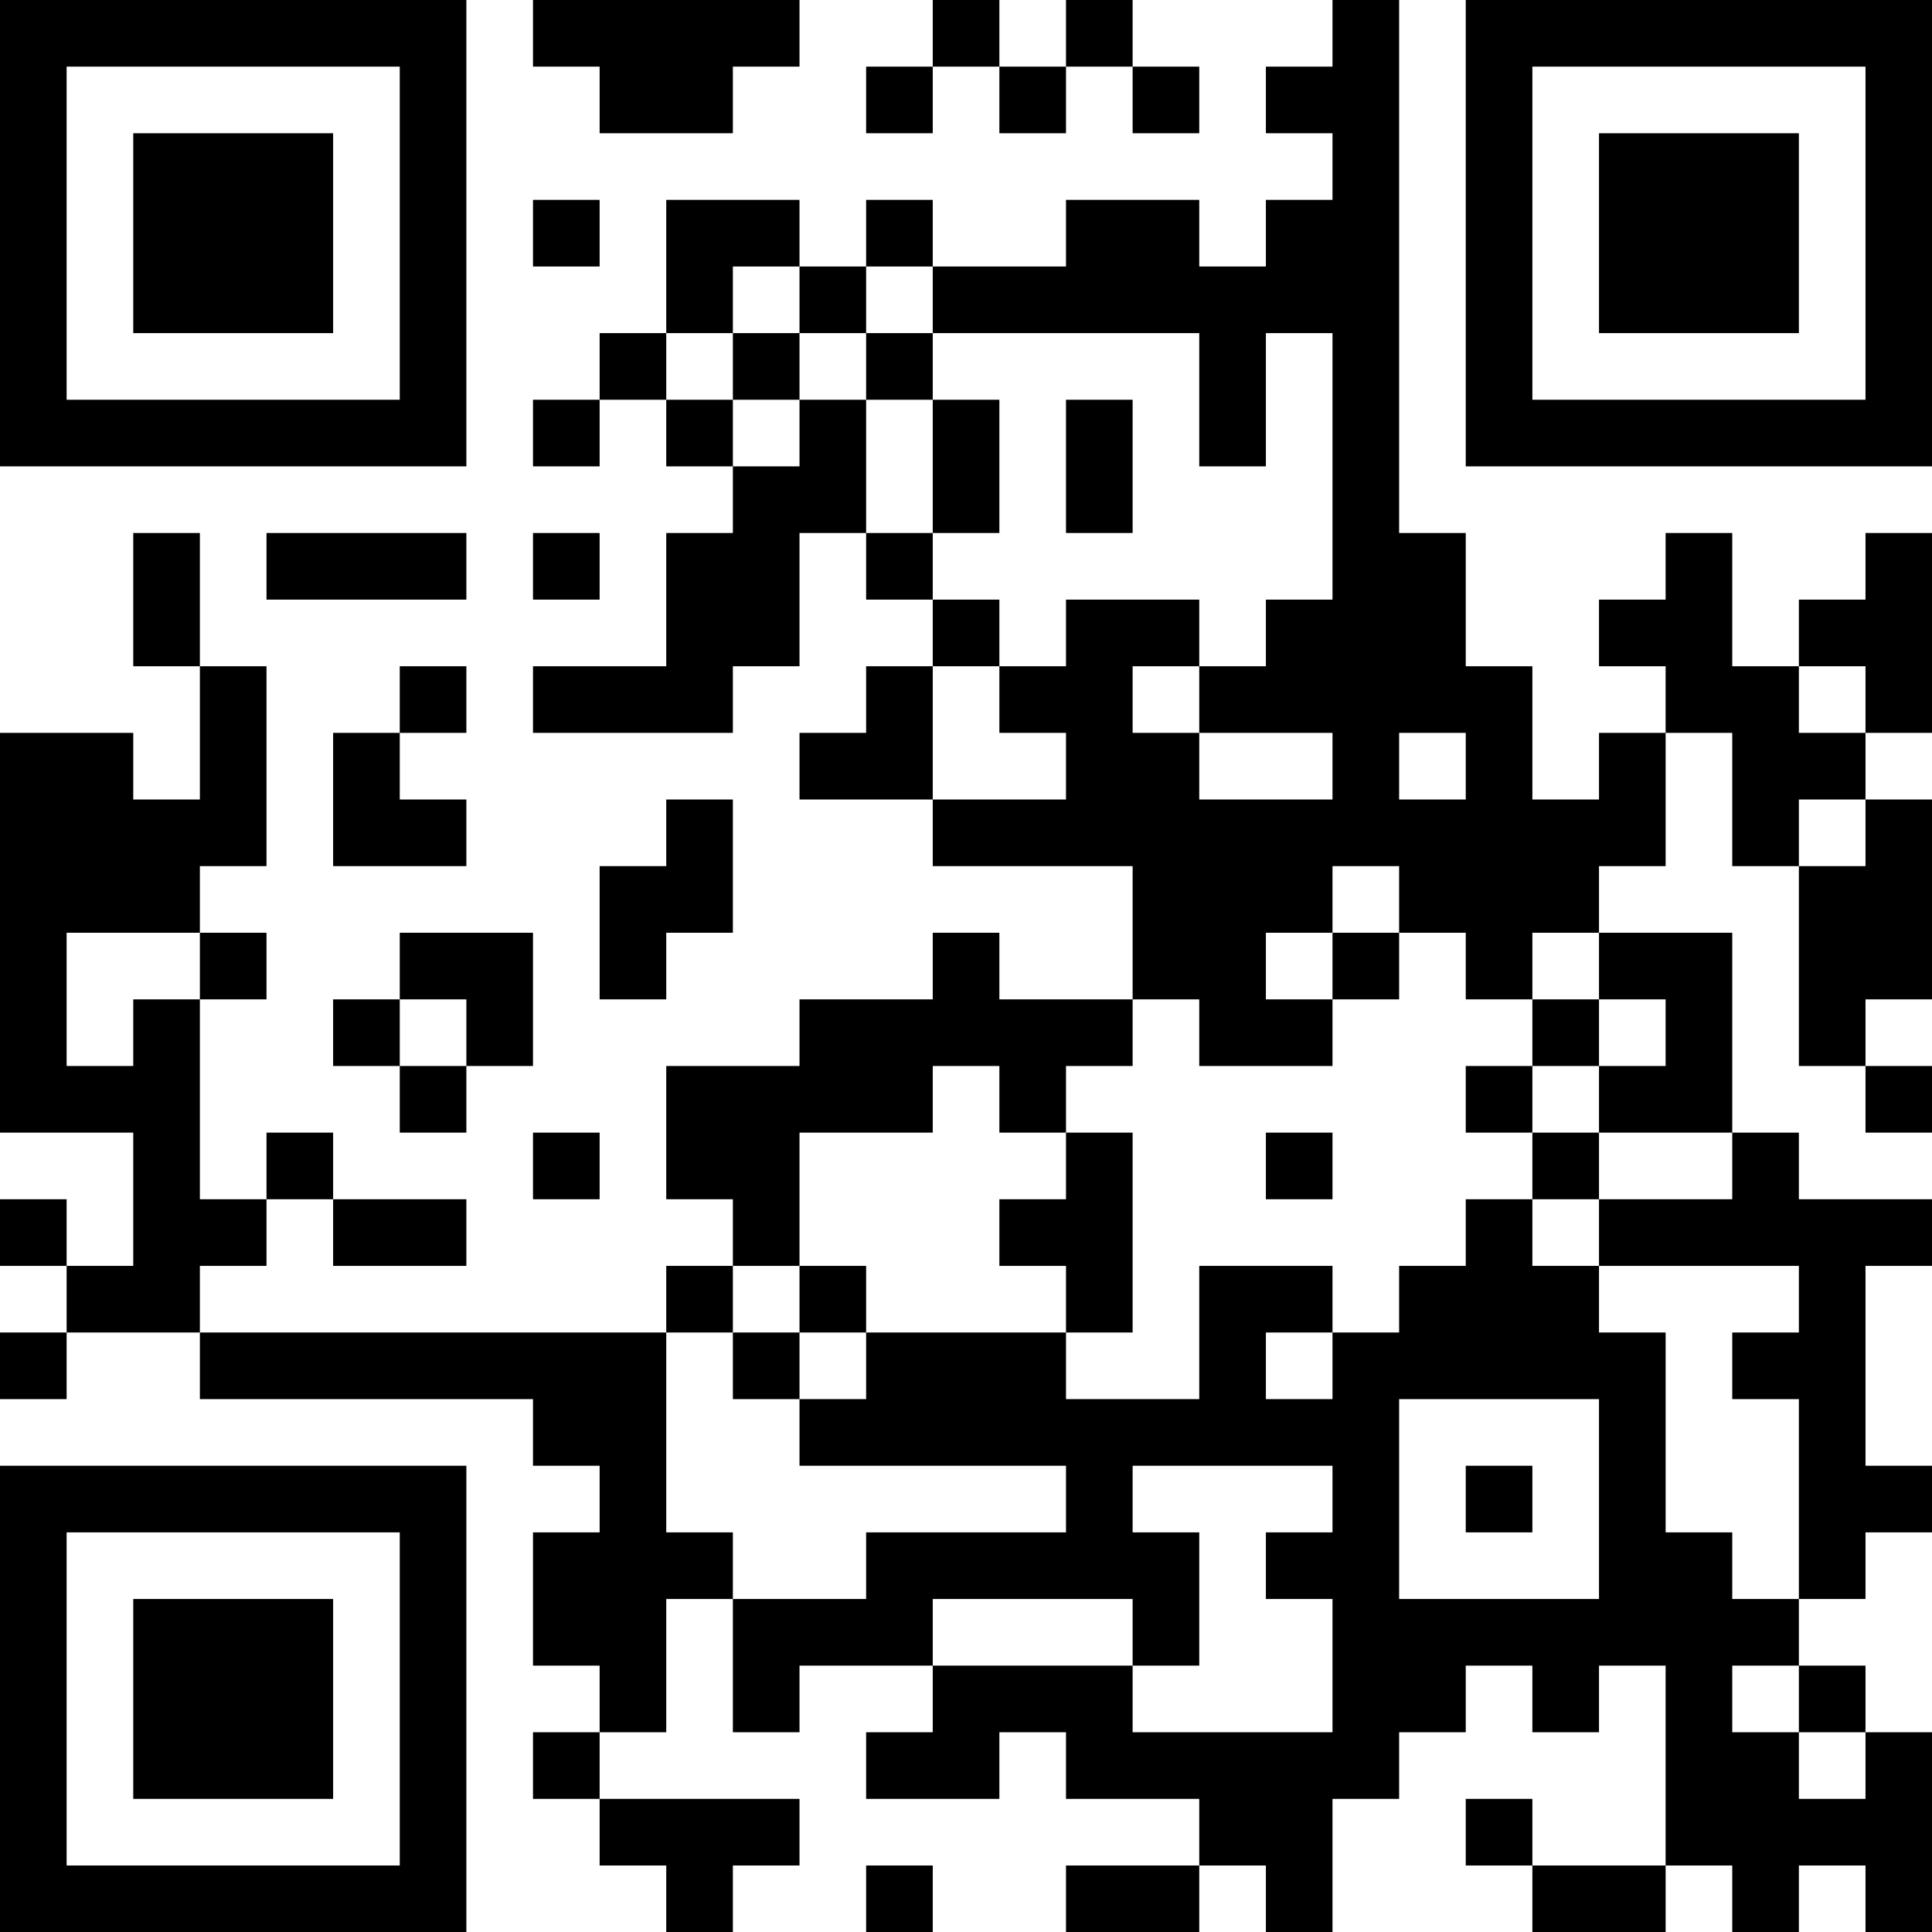 <?xml version="1.0" encoding="UTF-8"?>
<svg xmlns="http://www.w3.org/2000/svg" version="1.1" width="200" height="200" viewBox="0 0 200 200"><rect x="0" y="0" width="200" height="200" fill="#ffffff"/><g transform="scale(6.897)"><g transform="translate(0,0)"><path fill-rule="evenodd" d="M8 0L8 1L9 1L9 2L11 2L11 1L12 1L12 0ZM14 0L14 1L13 1L13 2L14 2L14 1L15 1L15 2L16 2L16 1L17 1L17 2L18 2L18 1L17 1L17 0L16 0L16 1L15 1L15 0ZM20 0L20 1L19 1L19 2L20 2L20 3L19 3L19 4L18 4L18 3L16 3L16 4L14 4L14 3L13 3L13 4L12 4L12 3L10 3L10 5L9 5L9 6L8 6L8 7L9 7L9 6L10 6L10 7L11 7L11 8L10 8L10 10L8 10L8 11L11 11L11 10L12 10L12 8L13 8L13 9L14 9L14 10L13 10L13 11L12 11L12 12L14 12L14 13L17 13L17 15L15 15L15 14L14 14L14 15L12 15L12 16L10 16L10 18L11 18L11 19L10 19L10 20L3 20L3 19L4 19L4 18L5 18L5 19L7 19L7 18L5 18L5 17L4 17L4 18L3 18L3 15L4 15L4 14L3 14L3 13L4 13L4 10L3 10L3 8L2 8L2 10L3 10L3 12L2 12L2 11L0 11L0 17L2 17L2 19L1 19L1 18L0 18L0 19L1 19L1 20L0 20L0 21L1 21L1 20L3 20L3 21L8 21L8 22L9 22L9 23L8 23L8 25L9 25L9 26L8 26L8 27L9 27L9 28L10 28L10 29L11 29L11 28L12 28L12 27L9 27L9 26L10 26L10 24L11 24L11 26L12 26L12 25L14 25L14 26L13 26L13 27L15 27L15 26L16 26L16 27L18 27L18 28L16 28L16 29L18 29L18 28L19 28L19 29L20 29L20 27L21 27L21 26L22 26L22 25L23 25L23 26L24 26L24 25L25 25L25 28L23 28L23 27L22 27L22 28L23 28L23 29L25 29L25 28L26 28L26 29L27 29L27 28L28 28L28 29L29 29L29 26L28 26L28 25L27 25L27 24L28 24L28 23L29 23L29 22L28 22L28 19L29 19L29 18L27 18L27 17L26 17L26 14L24 14L24 13L25 13L25 11L26 11L26 13L27 13L27 16L28 16L28 17L29 17L29 16L28 16L28 15L29 15L29 12L28 12L28 11L29 11L29 8L28 8L28 9L27 9L27 10L26 10L26 8L25 8L25 9L24 9L24 10L25 10L25 11L24 11L24 12L23 12L23 10L22 10L22 8L21 8L21 0ZM8 3L8 4L9 4L9 3ZM11 4L11 5L10 5L10 6L11 6L11 7L12 7L12 6L13 6L13 8L14 8L14 9L15 9L15 10L14 10L14 12L16 12L16 11L15 11L15 10L16 10L16 9L18 9L18 10L17 10L17 11L18 11L18 12L20 12L20 11L18 11L18 10L19 10L19 9L20 9L20 5L19 5L19 7L18 7L18 5L14 5L14 4L13 4L13 5L12 5L12 4ZM11 5L11 6L12 6L12 5ZM13 5L13 6L14 6L14 8L15 8L15 6L14 6L14 5ZM16 6L16 8L17 8L17 6ZM4 8L4 9L7 9L7 8ZM8 8L8 9L9 9L9 8ZM6 10L6 11L5 11L5 13L7 13L7 12L6 12L6 11L7 11L7 10ZM27 10L27 11L28 11L28 10ZM21 11L21 12L22 12L22 11ZM10 12L10 13L9 13L9 15L10 15L10 14L11 14L11 12ZM27 12L27 13L28 13L28 12ZM20 13L20 14L19 14L19 15L20 15L20 16L18 16L18 15L17 15L17 16L16 16L16 17L15 17L15 16L14 16L14 17L12 17L12 19L11 19L11 20L10 20L10 23L11 23L11 24L13 24L13 23L16 23L16 22L12 22L12 21L13 21L13 20L16 20L16 21L18 21L18 19L20 19L20 20L19 20L19 21L20 21L20 20L21 20L21 19L22 19L22 18L23 18L23 19L24 19L24 20L25 20L25 23L26 23L26 24L27 24L27 21L26 21L26 20L27 20L27 19L24 19L24 18L26 18L26 17L24 17L24 16L25 16L25 15L24 15L24 14L23 14L23 15L22 15L22 14L21 14L21 13ZM1 14L1 16L2 16L2 15L3 15L3 14ZM6 14L6 15L5 15L5 16L6 16L6 17L7 17L7 16L8 16L8 14ZM20 14L20 15L21 15L21 14ZM6 15L6 16L7 16L7 15ZM23 15L23 16L22 16L22 17L23 17L23 18L24 18L24 17L23 17L23 16L24 16L24 15ZM8 17L8 18L9 18L9 17ZM16 17L16 18L15 18L15 19L16 19L16 20L17 20L17 17ZM19 17L19 18L20 18L20 17ZM12 19L12 20L11 20L11 21L12 21L12 20L13 20L13 19ZM21 21L21 24L24 24L24 21ZM17 22L17 23L18 23L18 25L17 25L17 24L14 24L14 25L17 25L17 26L20 26L20 24L19 24L19 23L20 23L20 22ZM22 22L22 23L23 23L23 22ZM26 25L26 26L27 26L27 27L28 27L28 26L27 26L27 25ZM13 28L13 29L14 29L14 28ZM0 0L0 7L7 7L7 0ZM1 1L1 6L6 6L6 1ZM2 2L2 5L5 5L5 2ZM22 0L22 7L29 7L29 0ZM23 1L23 6L28 6L28 1ZM24 2L24 5L27 5L27 2ZM0 22L0 29L7 29L7 22ZM1 23L1 28L6 28L6 23ZM2 24L2 27L5 27L5 24Z" fill="#000000"/></g></g></svg>
